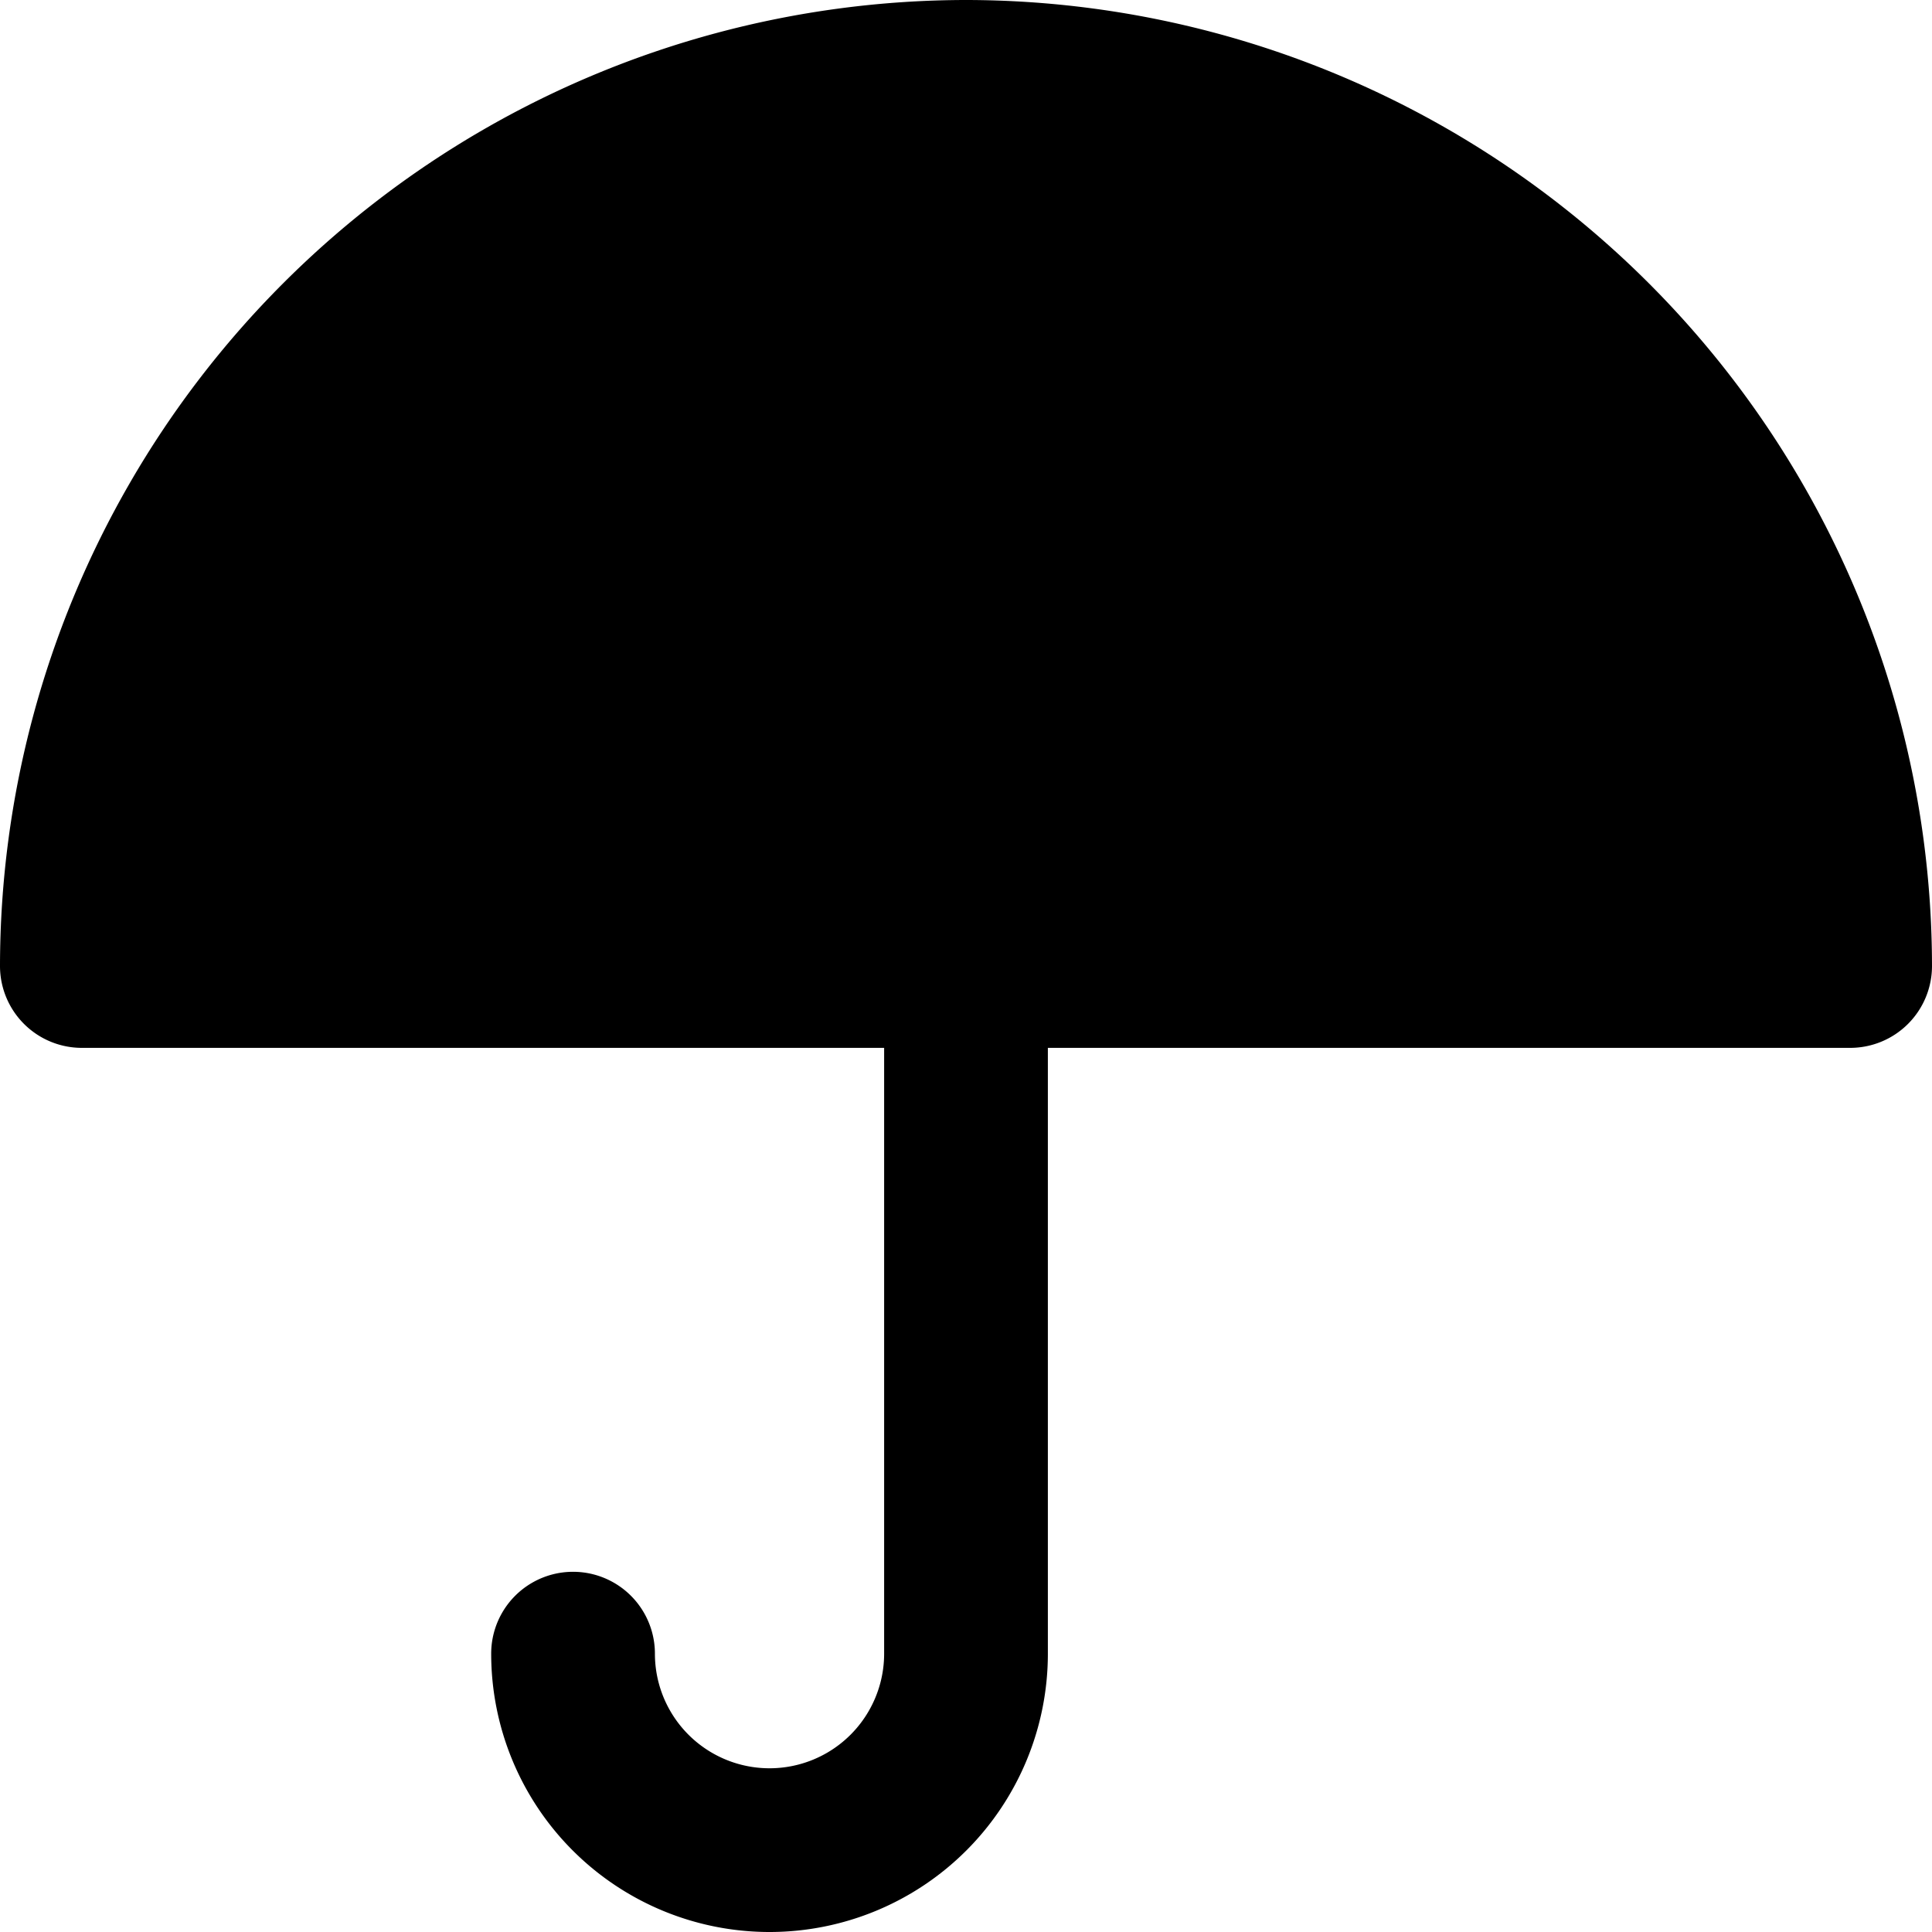 <svg xmlns="http://www.w3.org/2000/svg" viewBox="0 0 59 59"><title>umbrella</title><g id="Layer_2" data-name="Layer 2"><g id="Layer_1-2" data-name="Layer 1"><path id="umbrella" d="M29.5,0A29.53,29.53,0,0,0,0,29.5,2.5,2.5,0,0,0,2.5,32H27V50.5a3.5,3.5,0,0,1-7,0,2.5,2.5,0,0,0-5,0,8.5,8.5,0,0,0,17,0V32H56.5A2.5,2.5,0,0,0,59,29.5,29.53,29.53,0,0,0,29.5,0Z"/></g></g></svg>